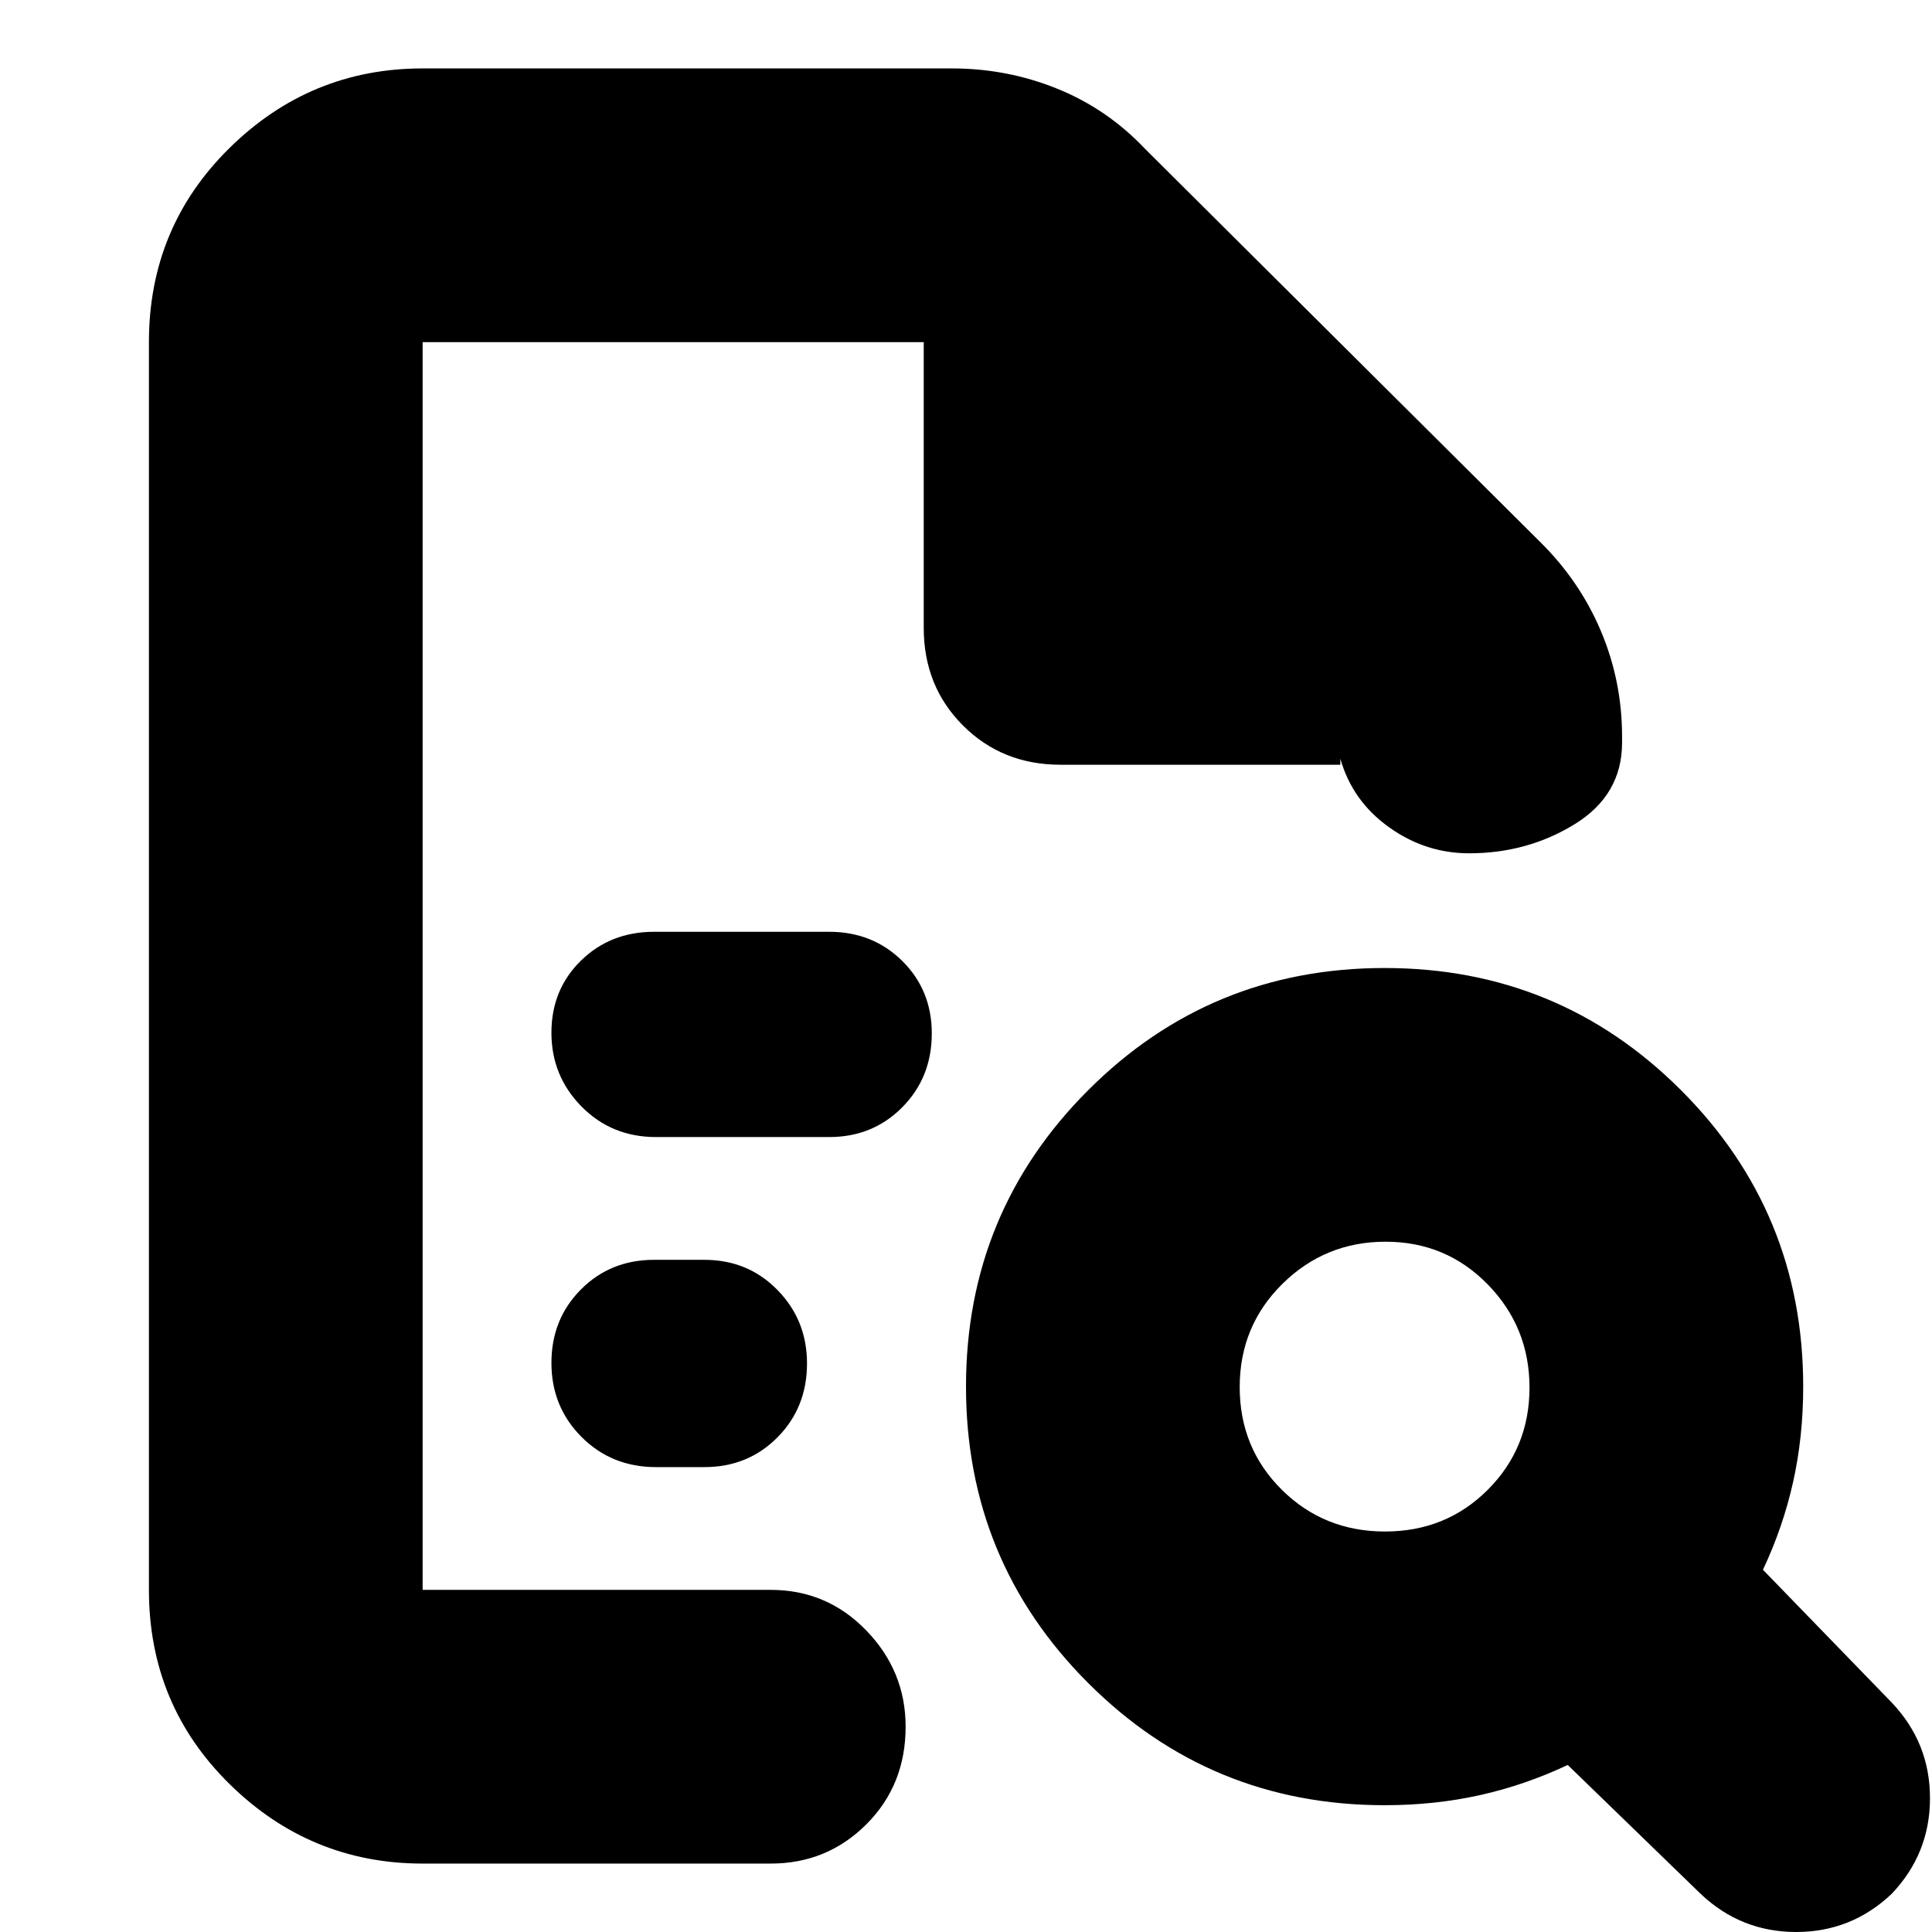 <svg xmlns="http://www.w3.org/2000/svg" height="24" viewBox="0 -960 960 960" width="24"><path d="M210-790v620-620 210-210Zm116 395h86q21.68 0 36.34-14.81Q463-424.62 463-446.51q0-21.47-14.66-35.98Q433.68-497 412-497h-87q-21.68 0-36.34 14.34Q274-468.32 274-446.84q0 21.47 14.95 36.66Q303.9-395 326-395Zm0 164h24q21.68 0 36.34-14.81Q401-260.62 401-282.51q0-21.47-14.66-36.48Q371.68-334 350-334h-25q-21.68 0-36.34 14.73Q274-304.54 274-282.77T288.95-246q14.95 15 37.05 15ZM210-34q-55.73 0-95.86-39.44Q74-112.88 74-170v-620q0-57.13 40.14-96.56Q154.27-926 210-926h263q27.47 0 52.37 10.09Q550.27-905.83 569-886l196 195q19.91 19.57 30.46 44.52Q806-621.53 806-594v3q0 26-23.5 40.5T730-536q-21.73 0-39.86-12.99Q672-561.97 666-583v3H527q-29 0-48.5-19.5T459-648v-142H210v620h173q27.95 0 47.48 20.2Q450-129.6 450-102q0 29-19.52 48.5Q410.95-34 383-34H210Zm478.21-165q30.33 0 51.06-20.74Q760-240.47 760-270.51q0-30.03-20.74-51.26Q718.53-343 688.49-343q-30.03 0-51.26 20.94Q616-301.12 616-270.79q0 30.33 20.94 51.06Q657.88-199 688.21-199ZM940-19Q920 0 892.5 0T845-19l-66-64q-21.22 10-43.67 15-22.45 5-47.33 5-86.58 0-147.29-60.71Q480-184.42 480-271q0-86.58 60.71-147.29Q601.42-479 688-479q86.58 0 147.29 60.71Q896-357.58 896-271q0 24.88-5 47.33T876-180l64 66q19 20 19 47.5T940-19Z"/></svg>